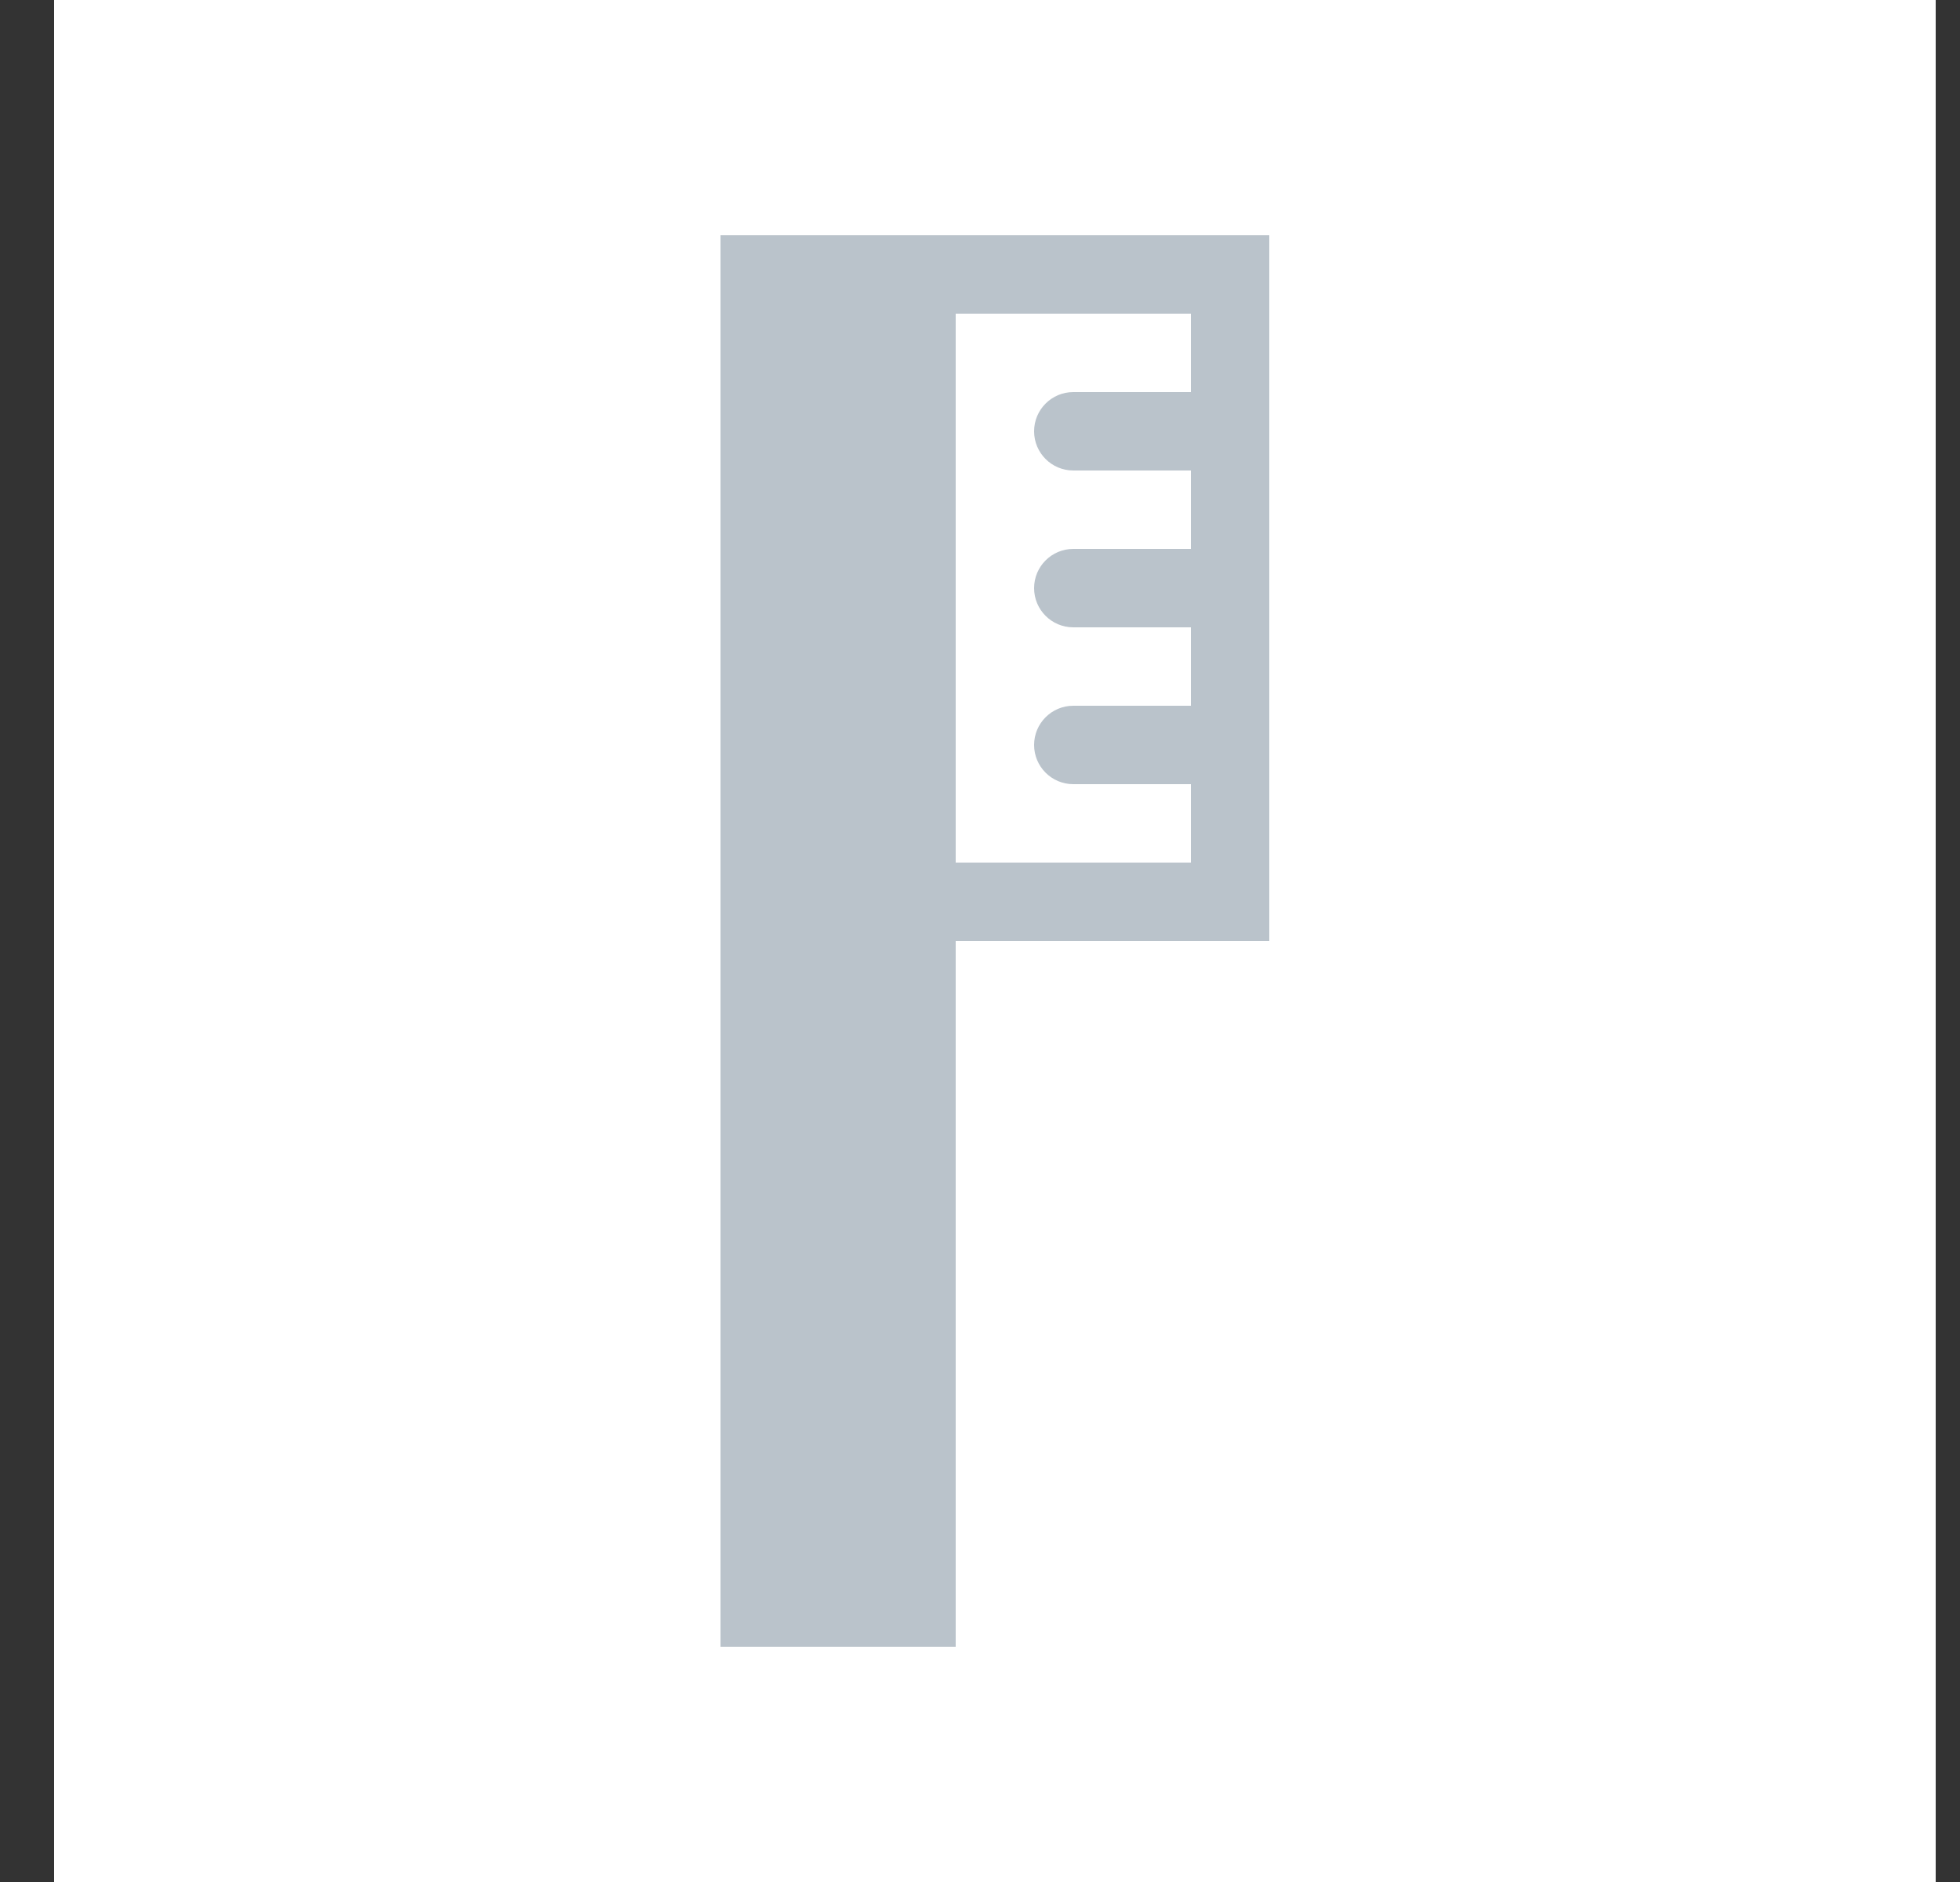 <svg width="25" height="24" viewBox="0 0 25 24" fill="none" xmlns="http://www.w3.org/2000/svg">
<rect x="0" y="0" width="25" height="24" fill="#333333" stroke="none"/>
<rect width="24" height="24" transform="matrix(0 -1 -1 0 24.69 24)" fill="white"/>
<rect x="12.19" y="3" width="18" height="3" transform="rotate(90 12.19 3)" fill="#BAC3CB"/>
<rect width="9" height="1" transform="matrix(0 -1 -1 0 16.19 12)" fill="#BAC3CB"/>
<rect width="9" height="3" transform="matrix(0 -1 -1 0 15.19 12)" fill="#BAC3CB"/>
<rect width="7" height="3" transform="matrix(0 -1 -1 0 15.19 11)" fill="white"/>
<path d="M13.69 6C13.414 6 13.19 5.776 13.19 5.5C13.19 5.224 13.414 5 13.69 5H15.19V6H13.69Z" fill="#BAC3CB"/>
<path d="M13.69 10C13.414 10 13.19 9.776 13.19 9.5C13.19 9.224 13.414 9 13.69 9H15.19V10H13.69Z" fill="#BAC3CB"/>
<path d="M13.69 8C13.414 8 13.19 7.776 13.19 7.5C13.19 7.224 13.414 7 13.69 7H15.19V8H13.69Z" fill="#BAC3CB"/>
</svg>
